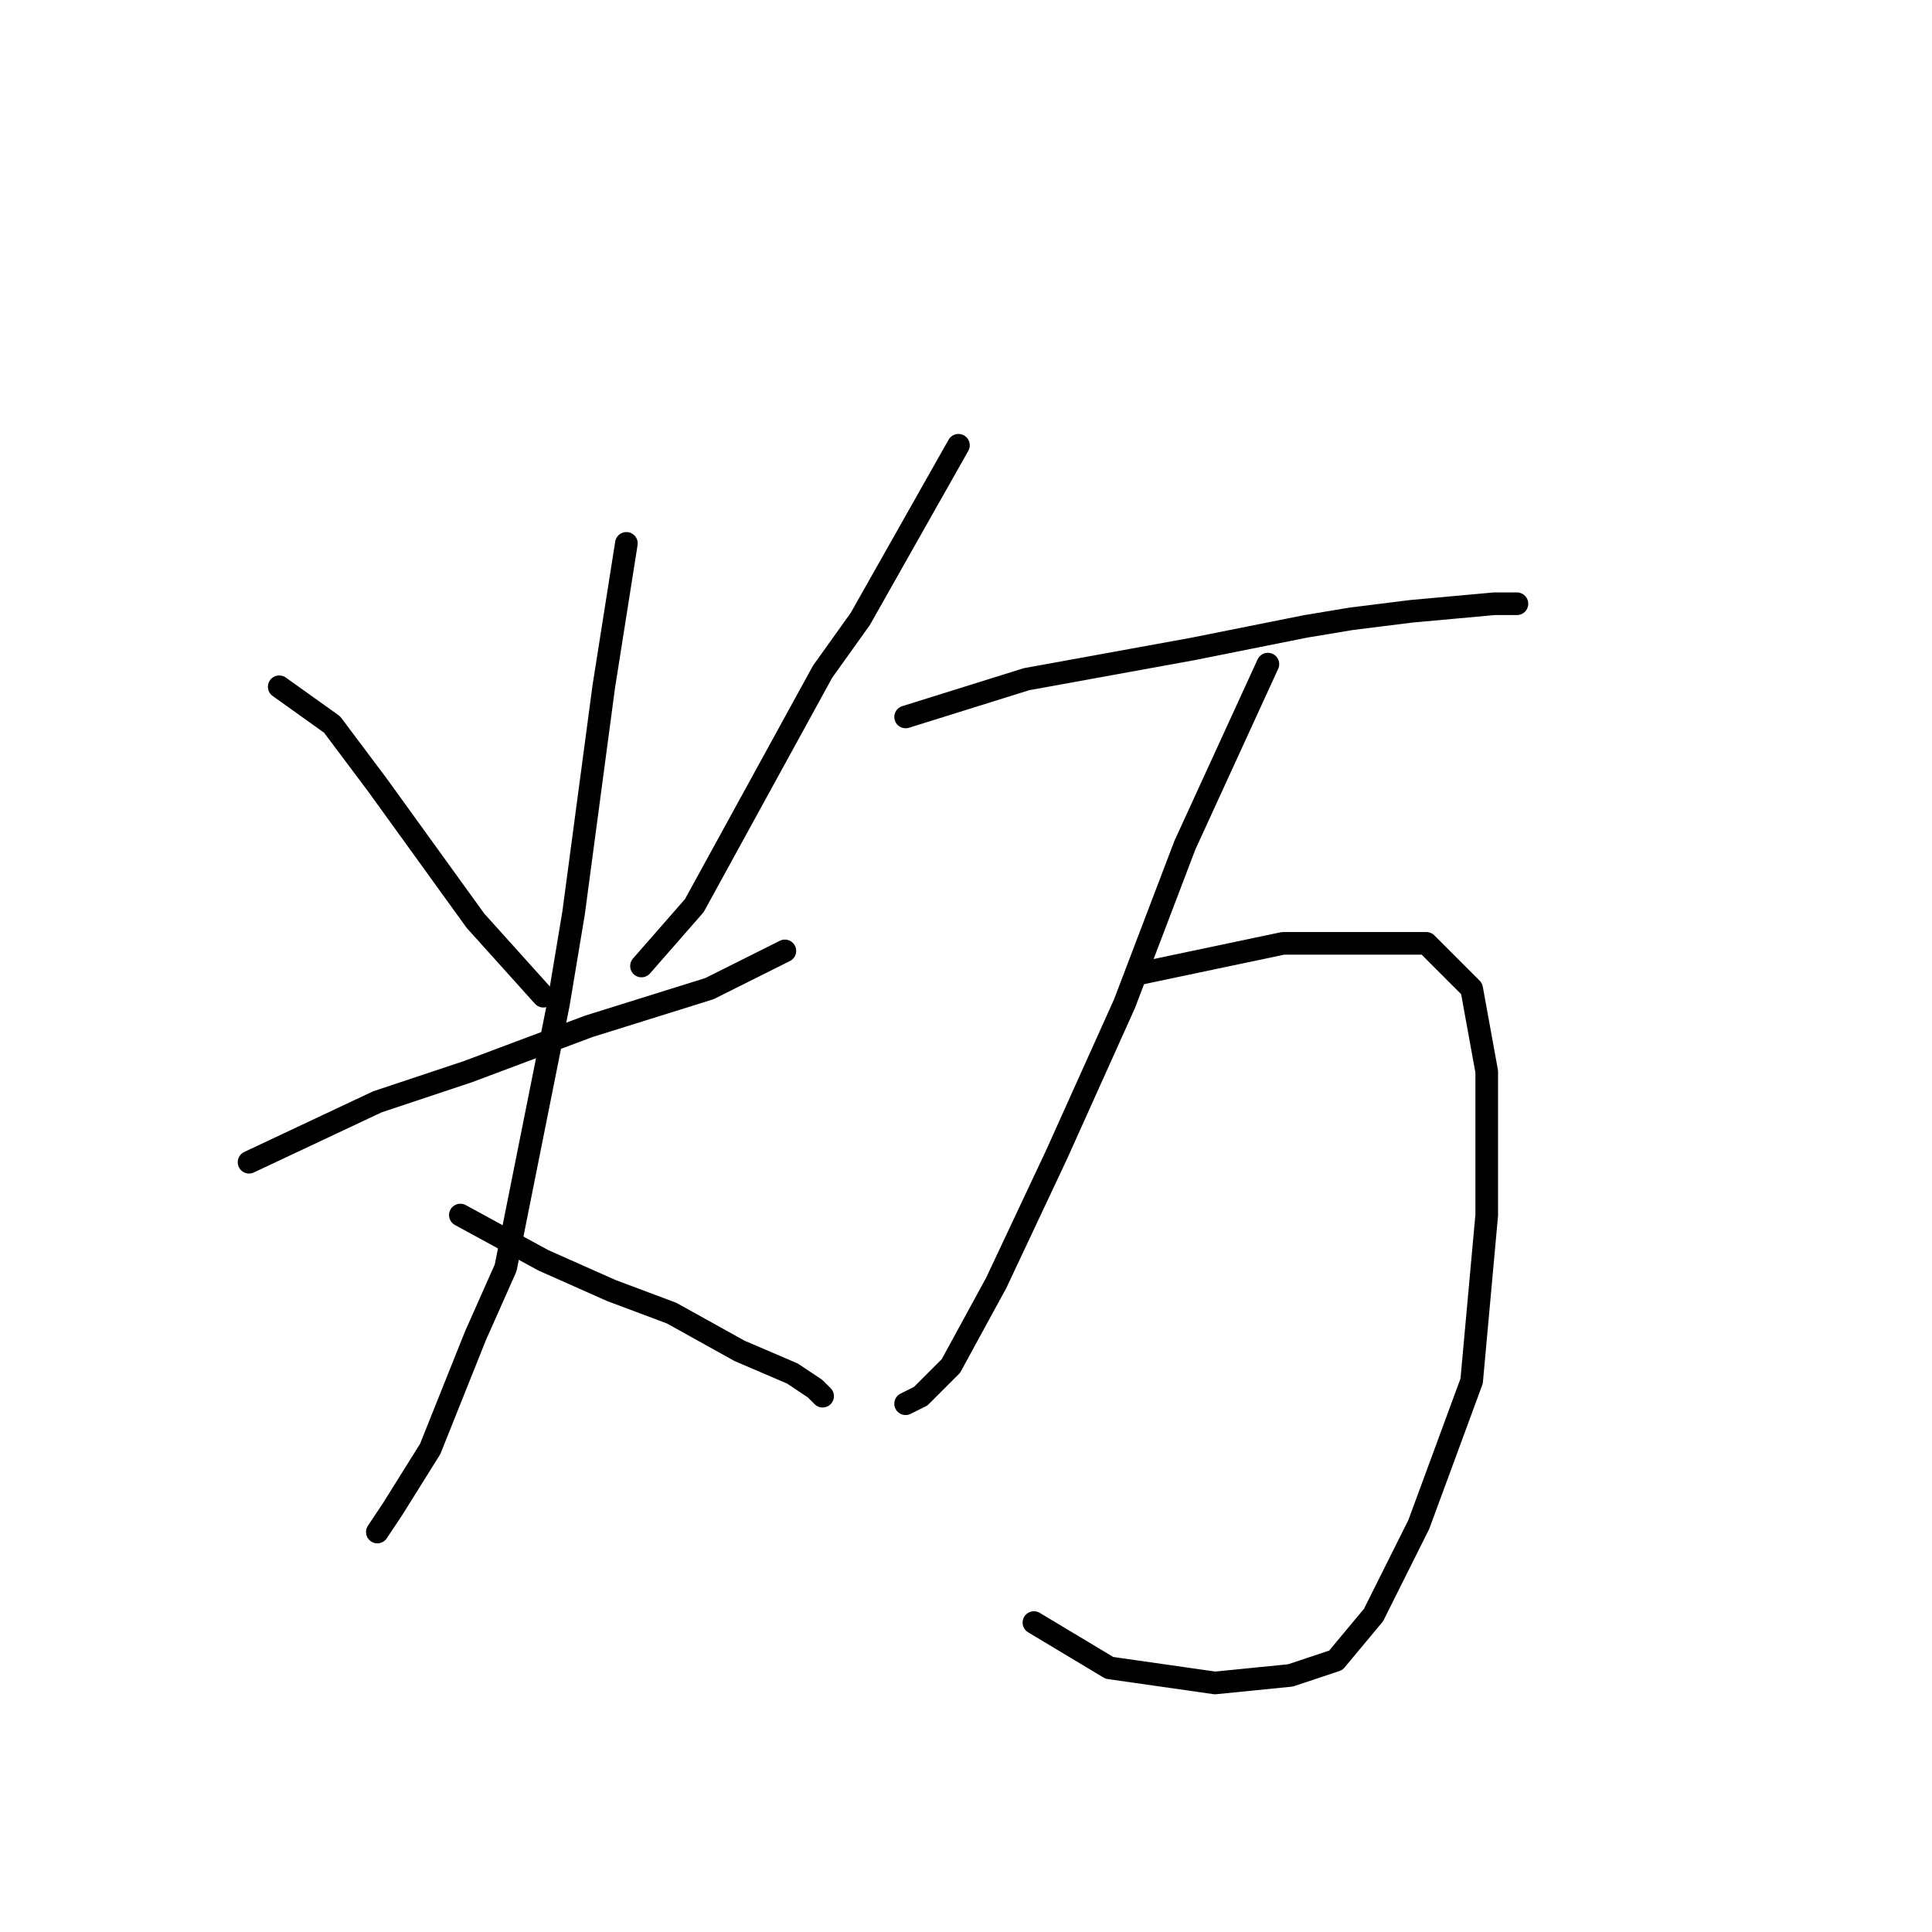 <?xml version="1.0" standalone="no"?>
    <svg width="256" height="256" xmlns="http://www.w3.org/2000/svg" version="1.1">
    <polyline stroke="black" stroke-width="3" stroke-linecap="round" fill="transparent" stroke-linejoin="round" points="37 91 44 96 50 104 63 122 72 132 72 132 " />
        <polyline stroke="black" stroke-width="3" stroke-linecap="round" fill="transparent" stroke-linejoin="round" points="127 59 114 82 109 89 92 120 85 128 85 128 " />
        <polyline stroke="black" stroke-width="3" stroke-linecap="round" fill="transparent" stroke-linejoin="round" points="33 154 50 146 62 142 78 136 94 131 104 126 104 126 " />
        <polyline stroke="black" stroke-width="3" stroke-linecap="round" fill="transparent" stroke-linejoin="round" points="83 72 80 91 76 121 74 133 67 168 63 177 57 192 52 200 50 203 50 203 " />
        <polyline stroke="black" stroke-width="3" stroke-linecap="round" fill="transparent" stroke-linejoin="round" points="61 161 72 167 81 171 89 174 98 179 105 182 108 184 109 185 109 185 " />
        <polyline stroke="black" stroke-width="3" stroke-linecap="round" fill="transparent" stroke-linejoin="round" points="120 95 136 90 158 86 173 83 179 82 187 81 198 80 201 80 201 80 " />
        <polyline stroke="black" stroke-width="3" stroke-linecap="round" fill="transparent" stroke-linejoin="round" points="168 88 157 112 149 133 140 153 132 170 126 181 122 185 120 186 120 186 " />
        <polyline stroke="black" stroke-width="3" stroke-linecap="round" fill="transparent" stroke-linejoin="round" points="151 129 170 125 179 125 189 125 195 131 197 142 197 161 195 183 188 202 182 214 177 220 171 222 161 223 147 221 137 215 137 215 " />
        </svg>